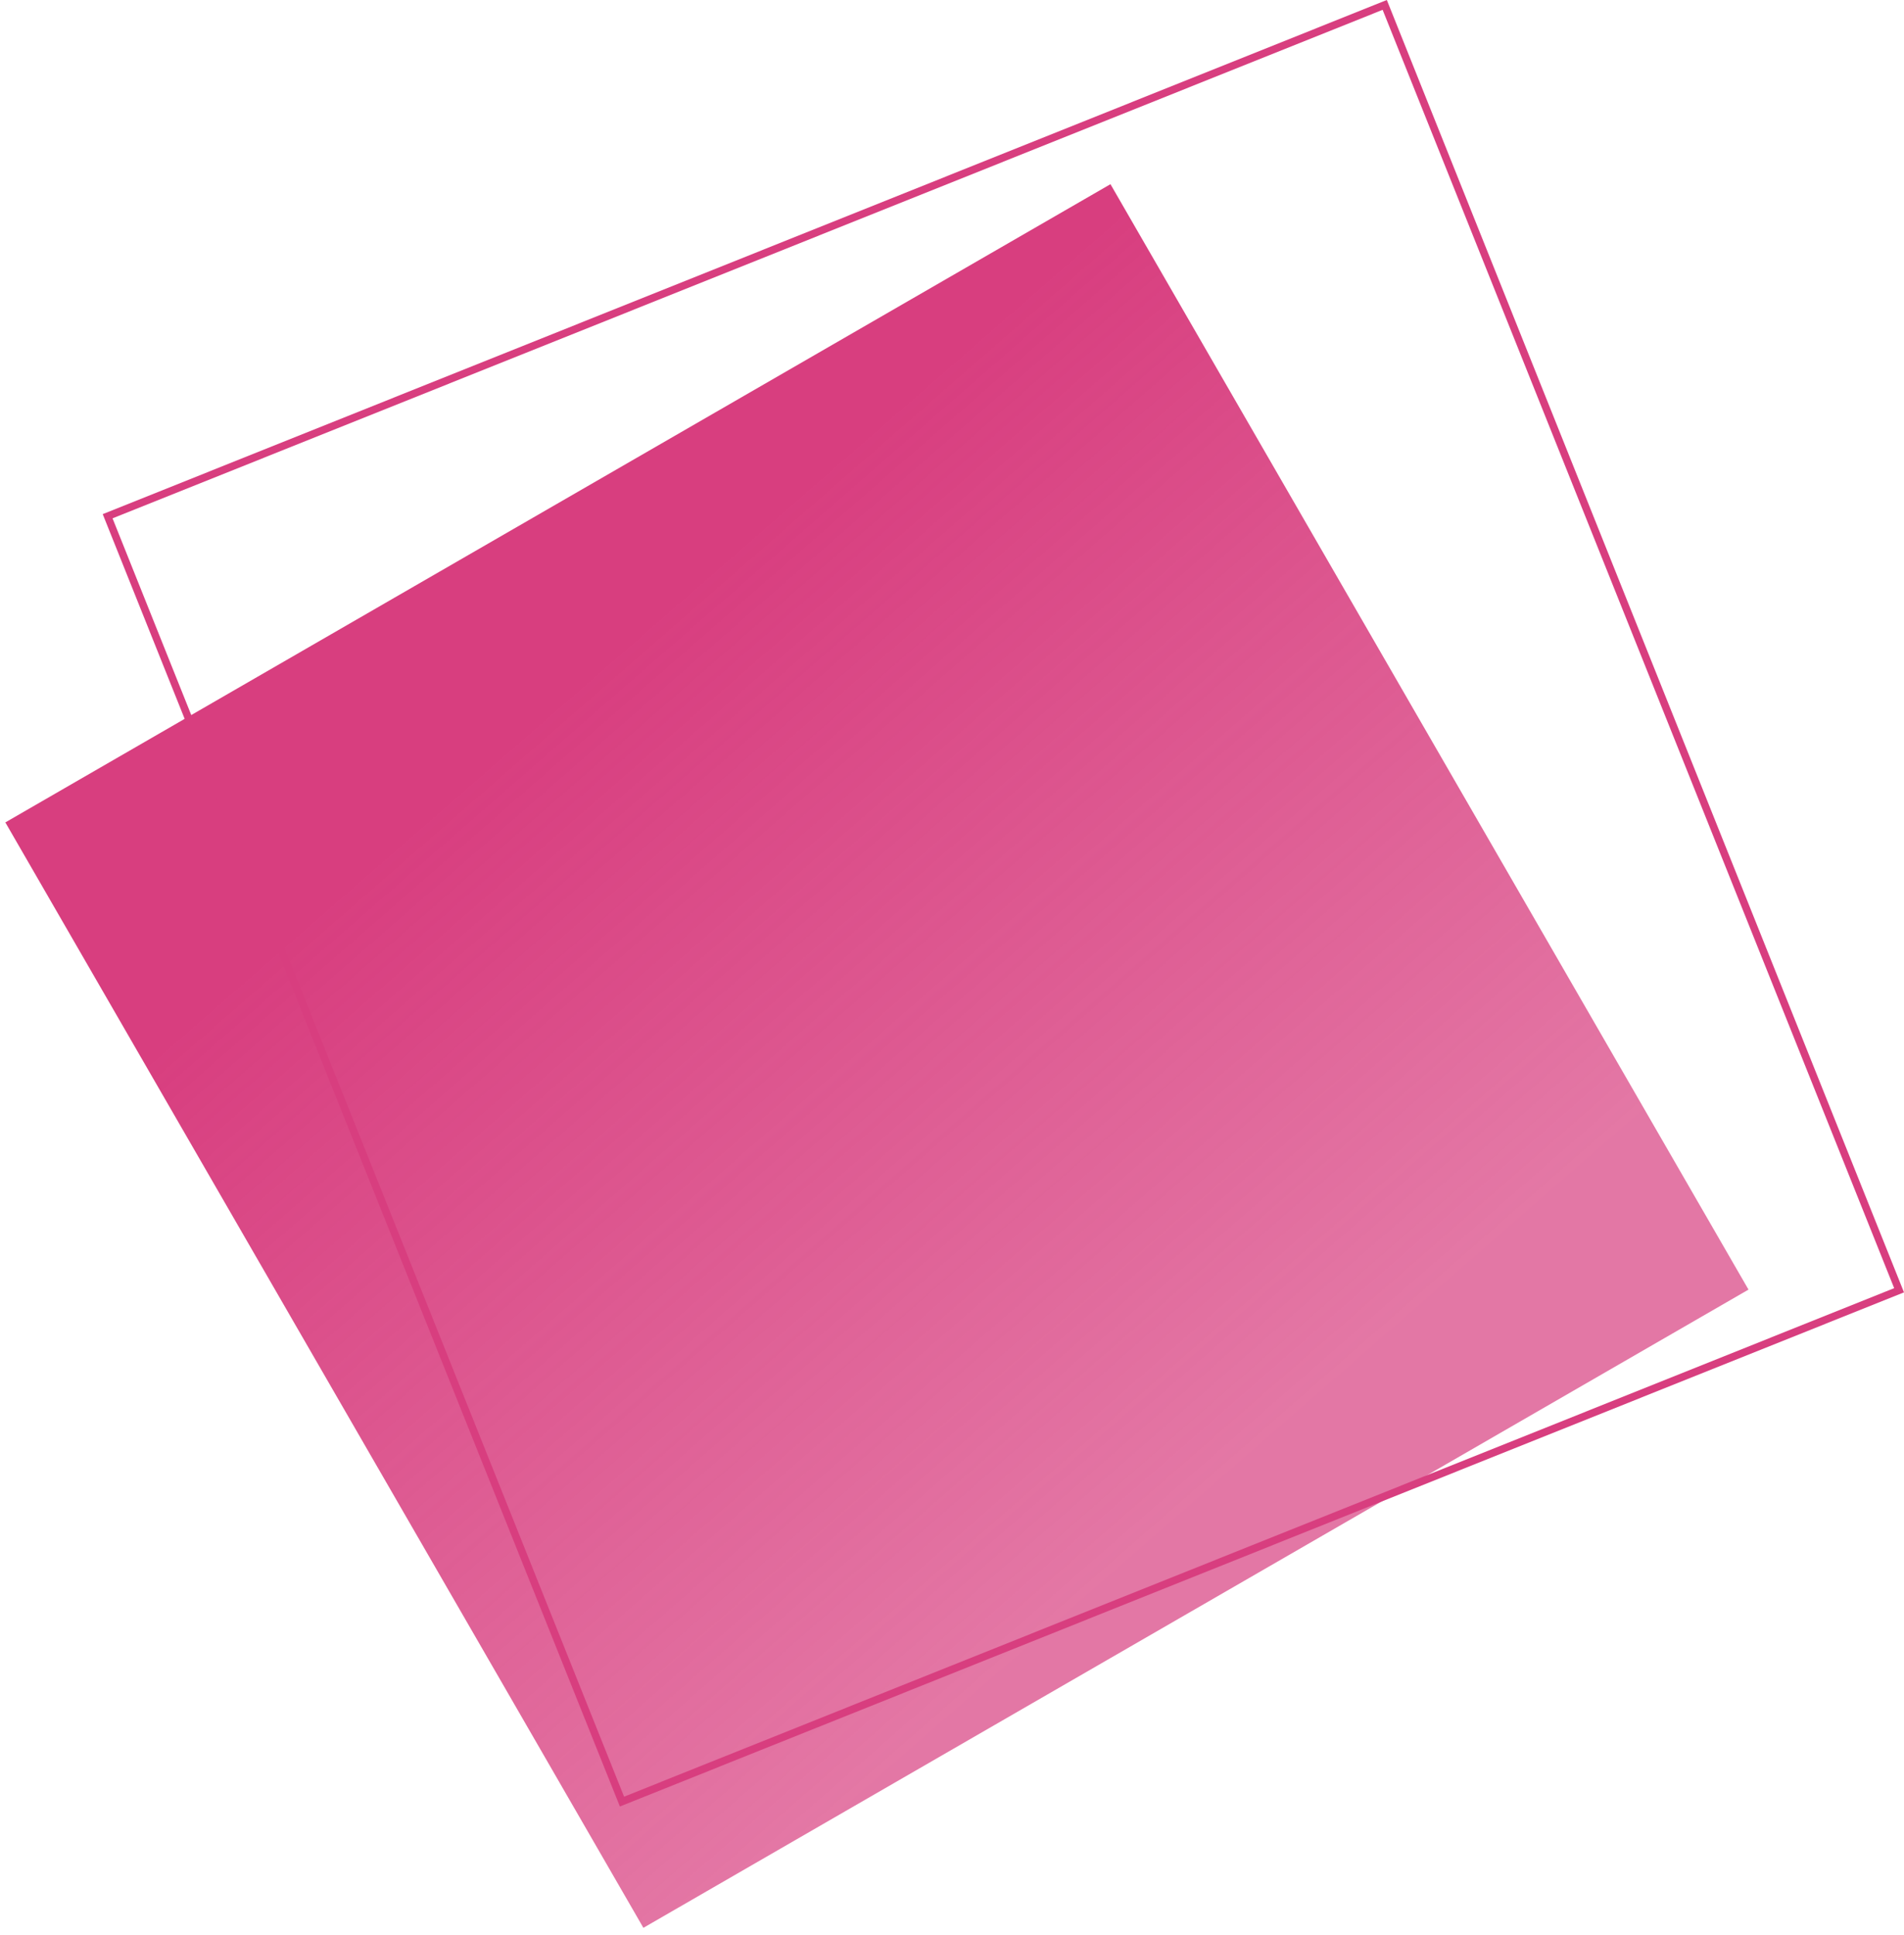 <svg width="252" height="256" viewBox="0 0 252 256" fill="none" xmlns="http://www.w3.org/2000/svg">
<path d="M231.419 170.636L146.973 24.372L0.708 108.818L85.154 255.082L231.419 170.636Z" fill="url(#paint0_linear)"/>
<rect x="14.246" y="68.307" width="182.065" height="183.192" transform="rotate(-21.815 14.246 68.307)" stroke="#D83E7F"/>
<defs>
<linearGradient id="paint0_linear" x1="62.122" y1="102.911" x2="151.428" y2="205.287" gradientUnits="userSpaceOnUse">
<stop stop-color="#D83E7F"/>
<stop offset="1" stop-color="#D83E7F" stop-opacity="0.7"/>
</linearGradient>
</defs>
</svg>
